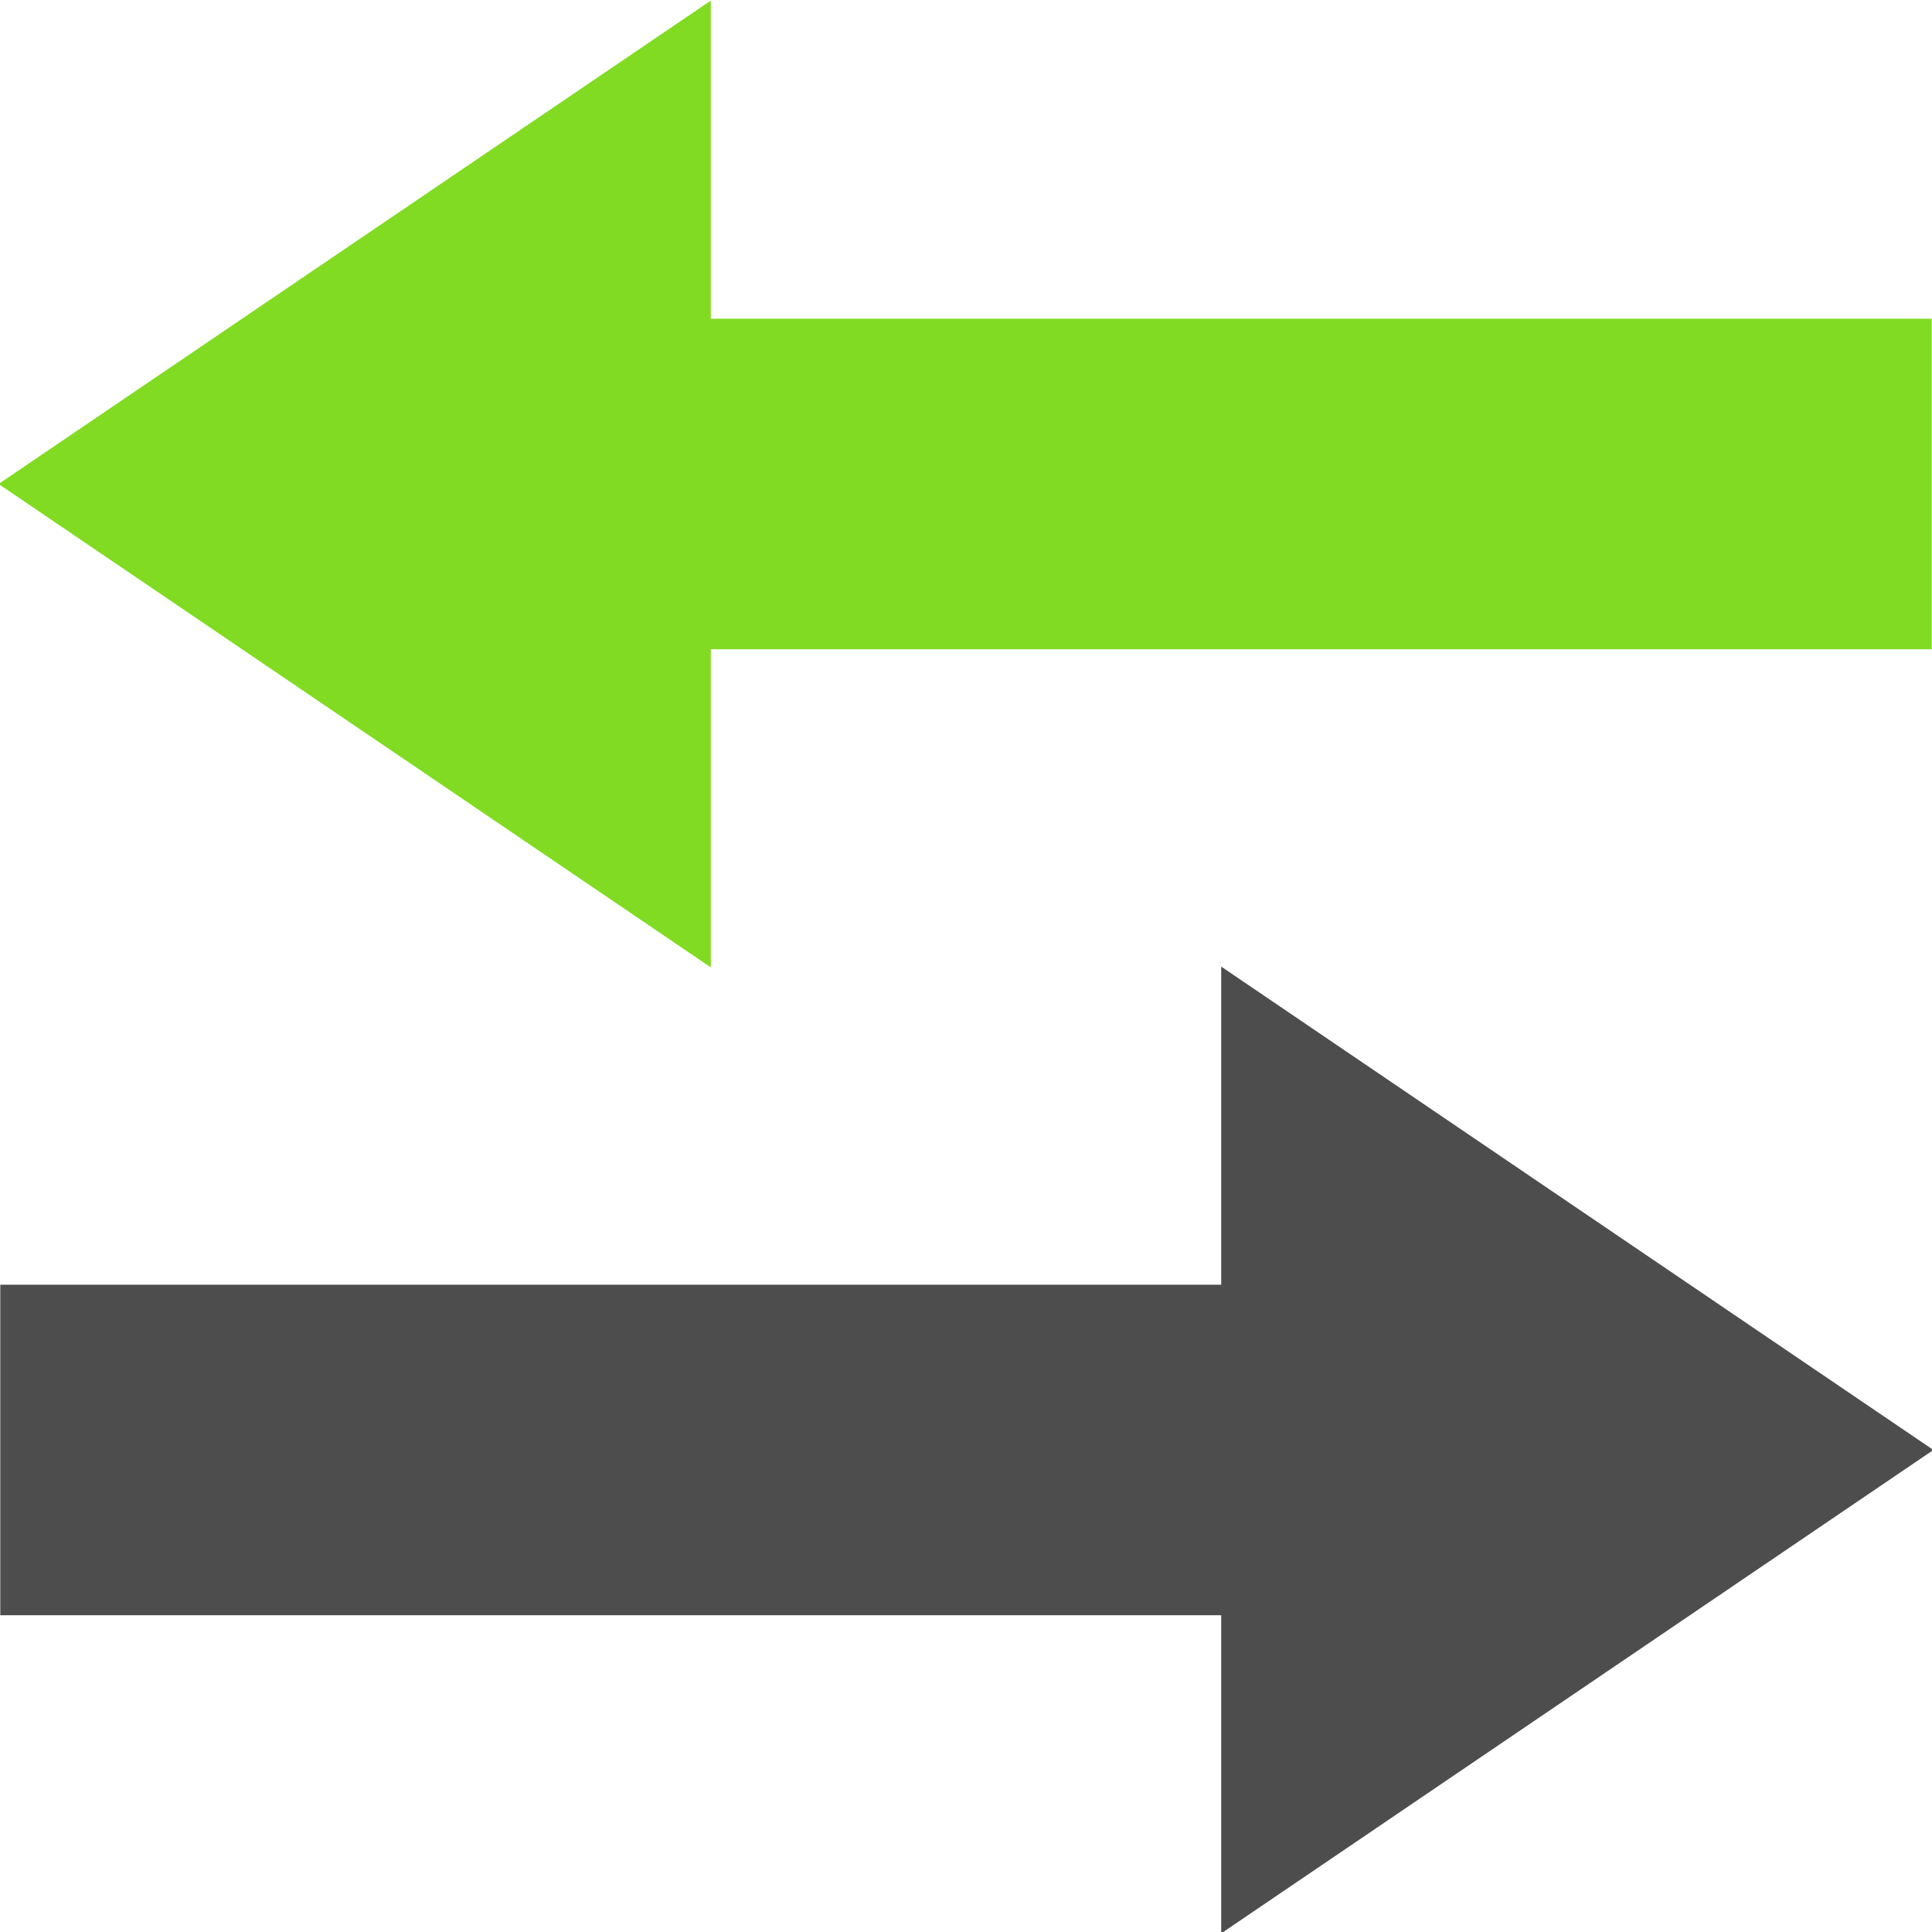 <?xml version="1.0" encoding="UTF-8" standalone="no"?>
<!-- Created with Inkscape (http://www.inkscape.org/) -->

<svg
   xmlns:dc="http://purl.org/dc/elements/1.1/"
   xmlns:cc="http://creativecommons.org/ns#"
   xmlns:rdf="http://www.w3.org/1999/02/22-rdf-syntax-ns#"
   xmlns:svg="http://www.w3.org/2000/svg"
   xmlns="http://www.w3.org/2000/svg"
   xmlns:sodipodi="http://sodipodi.sourceforge.net/DTD/sodipodi-0.dtd"
   xmlns:inkscape="http://www.inkscape.org/namespaces/inkscape"
   width="6.874mm"
   height="6.874mm"
   viewBox="0 0 6.874 6.874"
   version="1.1"
   id="svg8"
   inkscape:version="0.92.4 (5da689c313, 2019-01-14)"
   sodipodi:docname="Icone Journal des transactions Takalo.svg">
  <defs
     id="defs2" />
  <sodipodi:namedview
     id="base"
     pagecolor="#ffffff"
     bordercolor="#666666"
     borderopacity="1.0"
     inkscape:pageopacity="0.0"
     inkscape:pageshadow="2"
     inkscape:zoom="0.35"
     inkscape:cx="-112.72405"
     inkscape:cy="207.27595"
     inkscape:document-units="mm"
     inkscape:current-layer="layer1"
     showgrid="false"
     fit-margin-top="0"
     fit-margin-left="0"
     fit-margin-right="0"
     fit-margin-bottom="0"
     showborder="false"
     inkscape:window-width="1280"
     inkscape:window-height="898"
     inkscape:window-x="-8"
     inkscape:window-y="-8"
     inkscape:window-maximized="1" />
  <g
     inkscape:label="Calque 1"
     inkscape:groupmode="layer"
     id="layer1"
     transform="translate(-135.658,-196.801)">
    <g
       transform="translate(-73.959,118.735)"
       id="g4219">
      <g
         transform="matrix(-0.181,0,0,0.147,217.576,76.26)"
         style="fill:#80db22;fill-opacity:1"
         id="g8755-8">
        <polygon
           style="fill:#80db22;fill-opacity:1"
           points="44,24 30,35.7 30,12.3 "
           id="polygon8751-3" />
        <rect
           style="fill:#80db22;fill-opacity:1"
           x="6"
           y="20"
           width="27"
           height="8"
           id="rect8753-7" />
      </g>
      <g
         transform="matrix(0.181,0,0,0.147,208.532,79.697)"
         style="fill:#4d4d4d;fill-opacity:1"
         id="g8755-8-4">
        <polygon
           style="fill:#4d4d4d;fill-opacity:1"
           points="44,24 30,35.7 30,12.3 "
           id="polygon8751-3-9" />
        <rect
           style="fill:#4d4d4d;fill-opacity:1"
           x="6"
           y="20"
           width="27"
           height="8"
           id="rect8753-7-8" />
      </g>
    </g>
  </g>
</svg>
